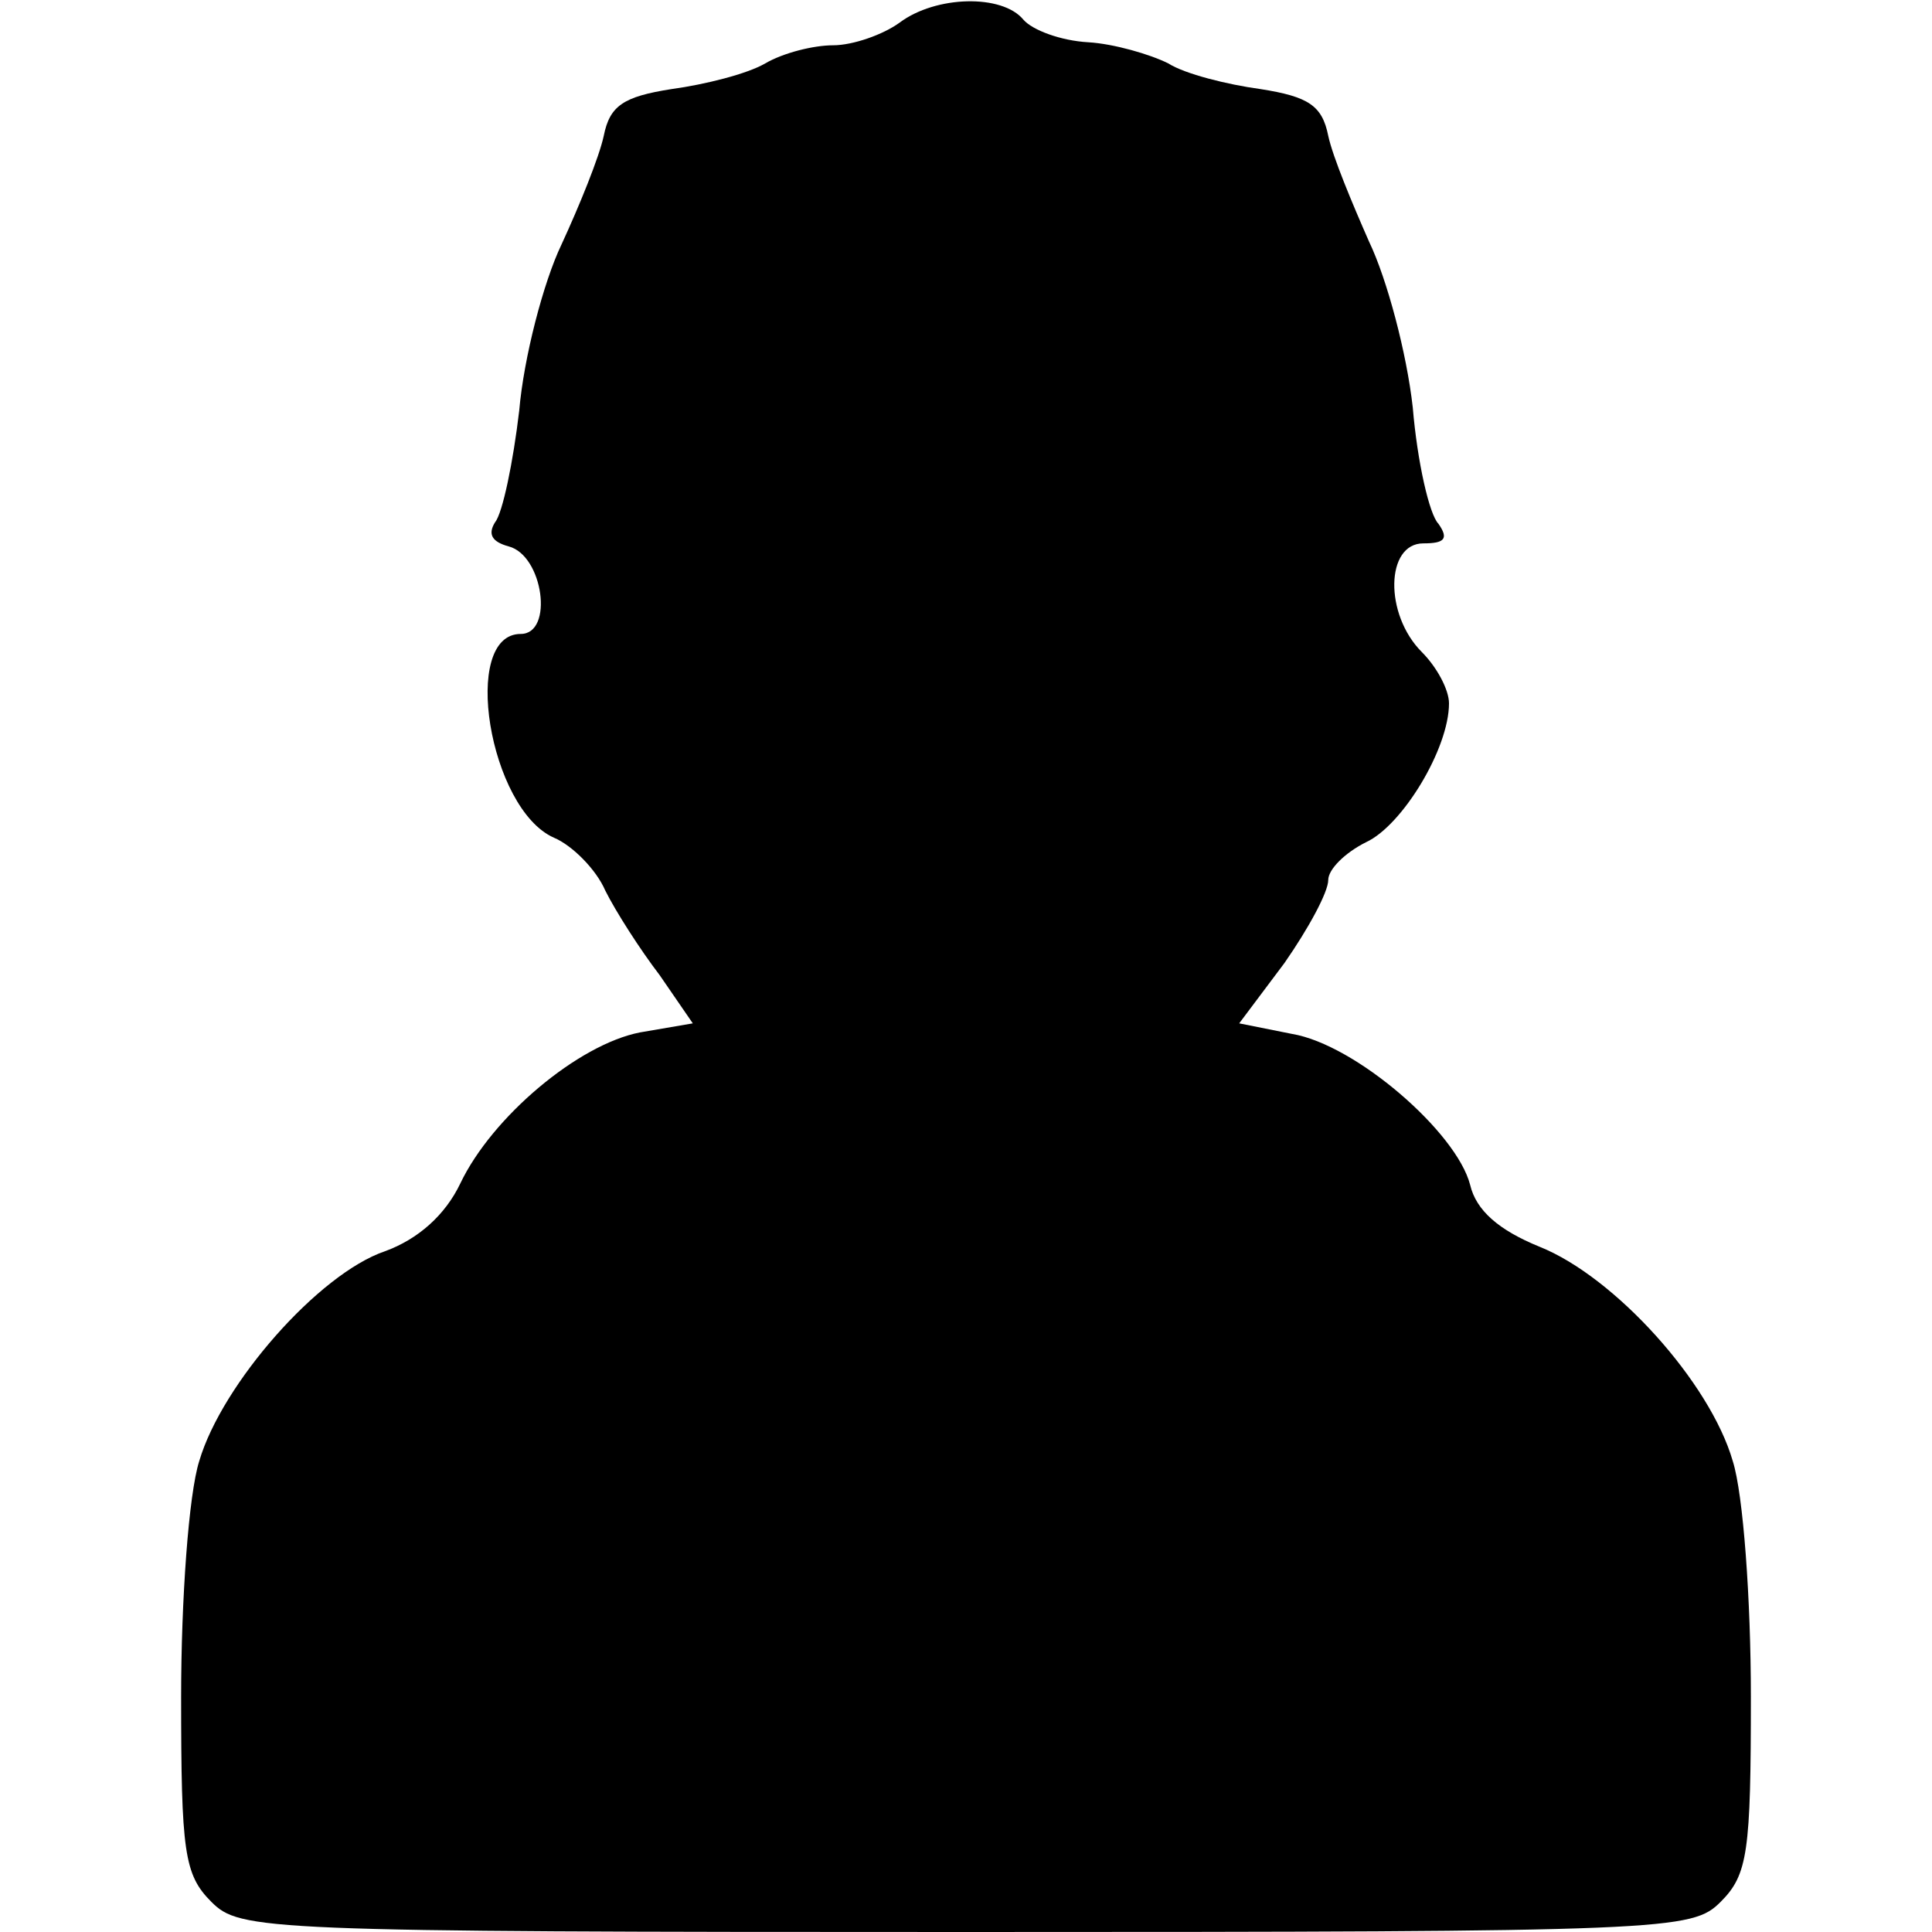 <?xml version="1.0" standalone="no"?>
<!DOCTYPE svg PUBLIC "-//W3C//DTD SVG 20010904//EN"
 "http://www.w3.org/TR/2001/REC-SVG-20010904/DTD/svg10.dtd">
<svg version="1.0" xmlns="http://www.w3.org/2000/svg"
 width="128pt" height="128pt" viewBox="0 0 128 128"
 preserveAspectRatio="xMidYMid meet">
<g transform="translate(0,128) scale(0.1,-0.1)"
fill="#000000" stroke="none">
<path d="M596 1265 c-11 -8 -31 -15 -44 -15 -13 0 -33 -5 -45 -12 -12 -7 -40
-14 -62 -17 -32 -5 -41 -11 -45 -31 -3 -14 -16 -46 -28 -72 -12 -25 -25 -75
-28 -110 -4 -34 -11 -68 -16 -74 -5 -8 -2 -13 9 -16 23 -6 30 -58 8 -58 -40 0
-21 -116 22 -135 12 -5 28 -21 34 -35 7 -14 23 -39 36 -56 l22 -32 -35 -6
c-41 -8 -98 -56 -119 -100 -10 -21 -28 -37 -50 -45 -44 -15 -108 -88 -123
-139 -7 -22 -12 -92 -12 -156 0 -103 2 -118 20 -136 19 -19 33 -20 500 -20
467 0 481 1 500 20 18 18 20 33 20 136 0 64 -5 134 -12 156 -15 52 -78 122
-128 142 -27 11 -42 24 -46 41 -9 35 -76 93 -118 100 l-35 7 30 40 c16 23 29
47 29 55 0 7 11 18 25 25 24 11 55 62 55 92 0 9 -8 24 -18 34 -25 25 -24 72 1
72 14 0 17 3 10 13 -6 6 -14 41 -17 77 -4 36 -17 85 -29 110 -11 25 -24 56
-27 70 -4 20 -13 26 -45 31 -22 3 -50 10 -61 17 -12 6 -36 13 -53 14 -18 1
-37 8 -43 15 -14 17 -58 16 -82 -2z"/>
</g>
</svg>
